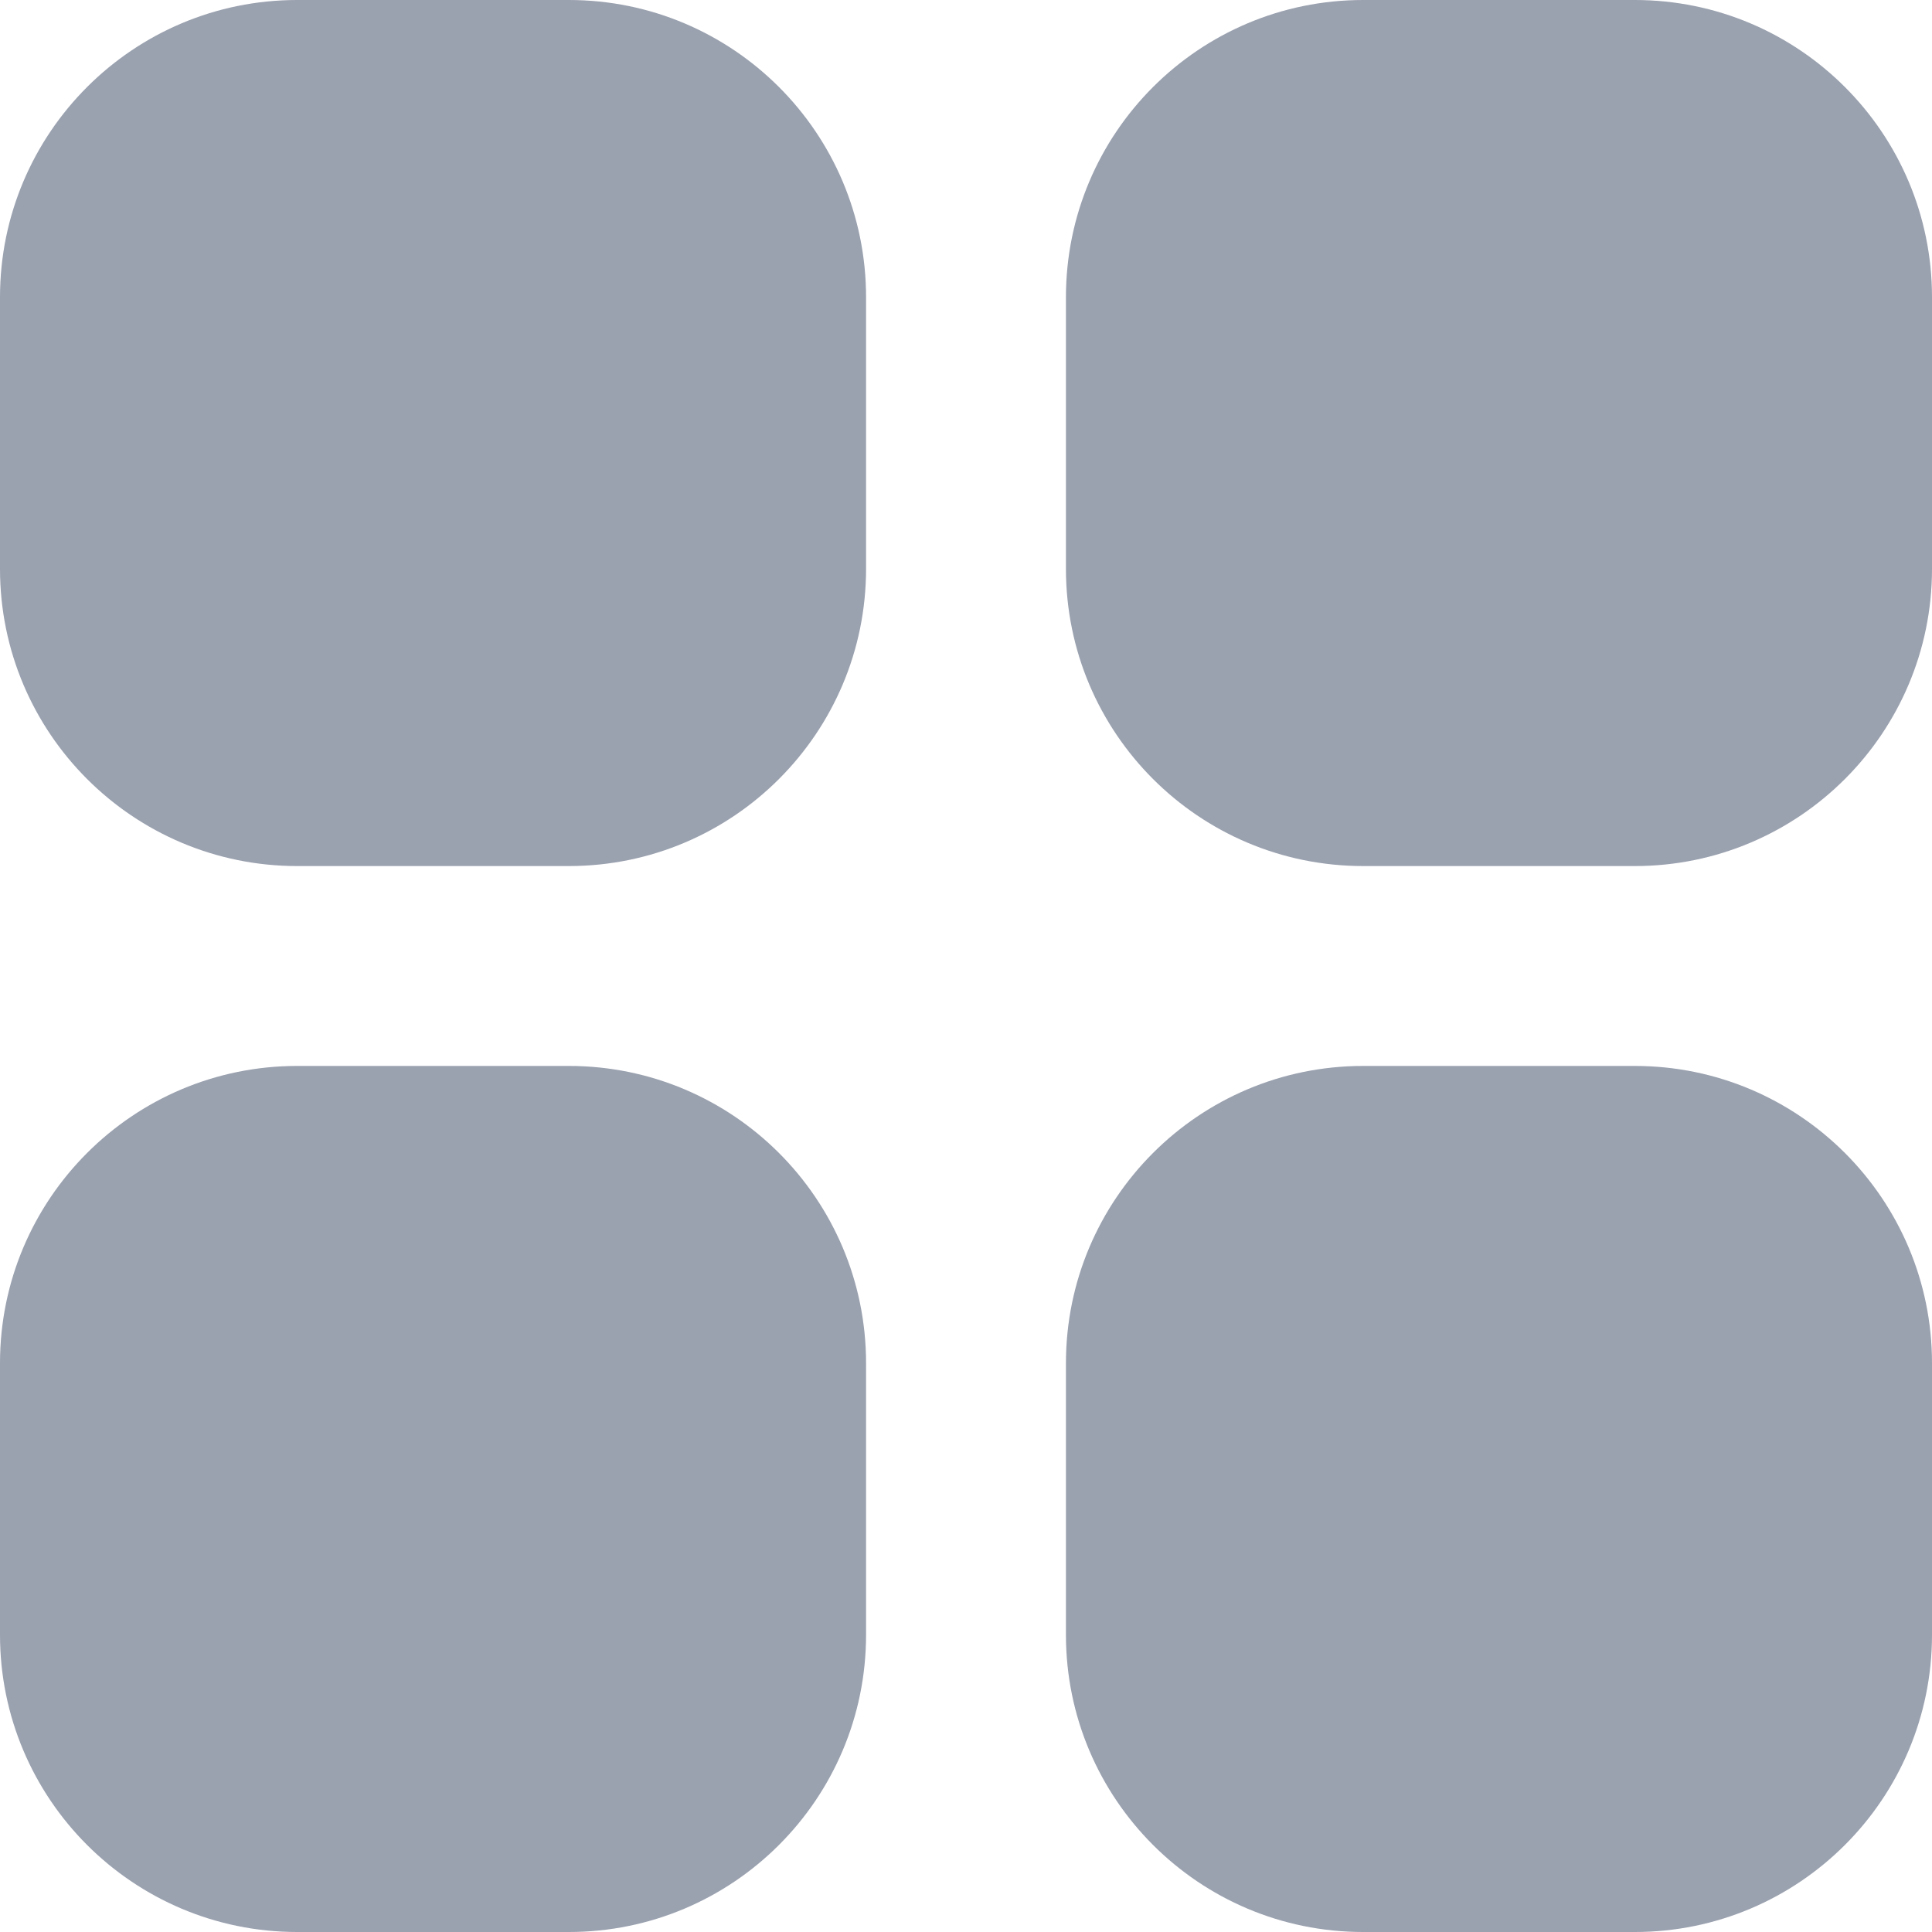 <svg width="26" height="26" viewBox="0 0 26 26" fill="none"
    xmlns="http://www.w3.org/2000/svg">
    <path fill-rule="evenodd" clip-rule="evenodd" d="M4 0C1.791 0 0 1.791 0 4V7.655C0 9.864 1.791 11.655 4 11.655H7.655C9.864 11.655 11.655 9.864 11.655 7.655V4C11.655 1.791 9.864 0 7.655 0H4ZM4 14.345C1.791 14.345 0 16.136 0 18.345V22C0 24.209 1.791 26 4 26H7.655C9.864 26 11.655 24.209 11.655 22V18.345C11.655 16.136 9.864 14.345 7.655 14.345H4ZM14.345 4C14.345 1.791 16.136 0 18.345 0H22C24.209 0 26 1.791 26 4V7.655C26 9.864 24.209 11.655 22 11.655H18.345C16.136 11.655 14.345 9.864 14.345 7.655V4ZM18.345 14.345C16.136 14.345 14.345 16.136 14.345 18.345V22C14.345 24.209 16.136 26 18.345 26H22C24.209 26 26 24.209 26 22V18.345C26 16.136 24.209 14.345 22 14.345H18.345Z" fill="#9AA1AF"/>
</svg>
